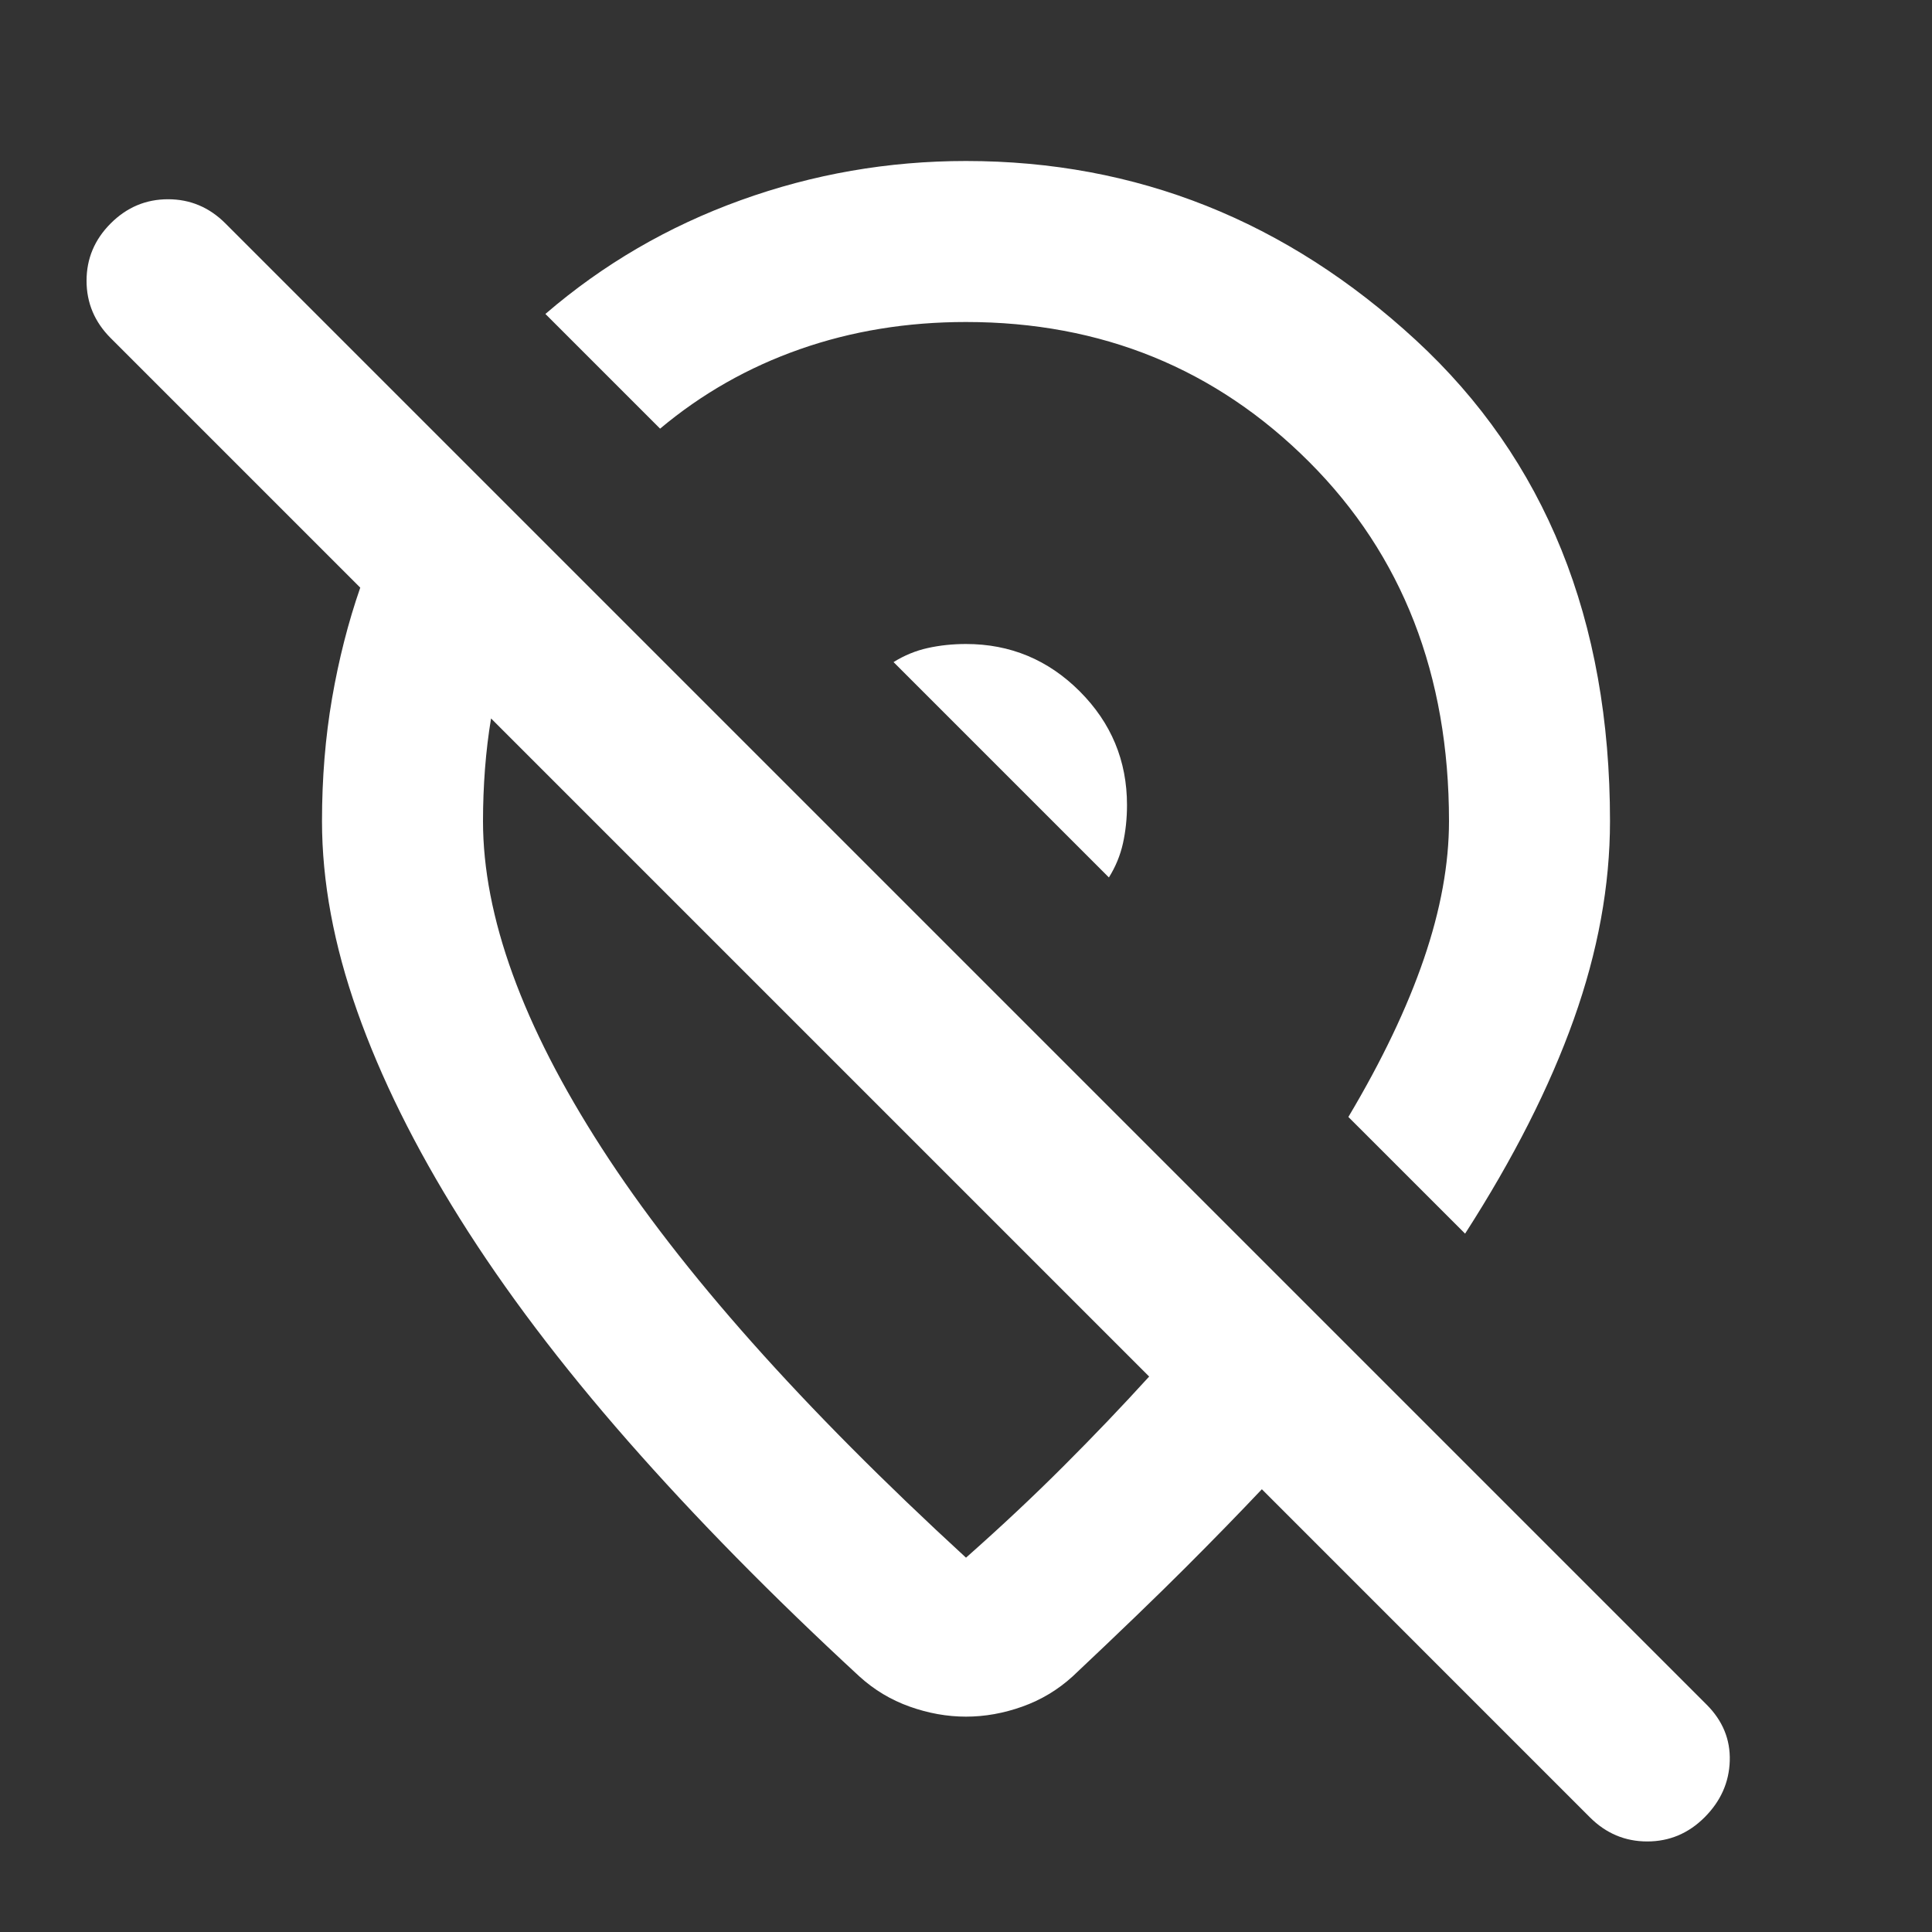 <svg width="60" height="60" viewBox="0 0 60 60" fill="none" xmlns="http://www.w3.org/2000/svg">
<rect x="0" y="0" width="60" height="60" fill="#333333" stroke="none"/>
<path d="M35 25C35 23.625 34.51 22.448 33.531 21.469C32.552 20.49 31.375 20 30 20C29.583 20 29.188 20.042 28.812 20.125C28.438 20.208 28.083 20.354 27.75 20.562L34.438 27.25C34.646 26.917 34.792 26.562 34.875 26.188C34.958 25.812 35 25.417 35 25ZM45.5 38.312L41.875 34.688C42.917 32.938 43.698 31.302 44.219 29.781C44.74 28.26 45 26.833 45 25.5C45 20.958 43.552 17.24 40.656 14.344C37.76 11.448 34.208 10 30 10C28.167 10 26.448 10.281 24.844 10.844C23.24 11.406 21.792 12.229 20.5 13.312L16.938 9.75C18.729 8.208 20.75 7.031 23 6.219C25.25 5.406 27.583 5 30 5C35.292 5 39.948 6.854 43.969 10.562C47.99 14.271 50 19.25 50 25.5C50 27.5 49.625 29.552 48.875 31.656C48.125 33.76 47 35.979 45.5 38.312ZM35.688 42.75L15.25 22.312C15.167 22.812 15.104 23.333 15.062 23.875C15.021 24.417 15 24.958 15 25.5C15 28.458 16.229 31.844 18.688 35.656C21.146 39.469 24.917 43.708 30 48.375C31.083 47.417 32.094 46.469 33.031 45.531C33.969 44.594 34.854 43.667 35.688 42.75ZM30 53.312C29.417 53.312 28.833 53.208 28.25 53C27.667 52.792 27.146 52.479 26.688 52.062C23.979 49.562 21.583 47.125 19.5 44.75C17.417 42.375 15.677 40.073 14.281 37.844C12.885 35.615 11.823 33.469 11.094 31.406C10.365 29.344 10 27.375 10 25.5C10 24.167 10.104 22.896 10.312 21.688C10.521 20.479 10.812 19.333 11.188 18.25L3.438 10.5C2.938 10 2.688 9.406 2.688 8.719C2.688 8.031 2.938 7.438 3.438 6.938C3.938 6.438 4.531 6.188 5.219 6.188C5.906 6.188 6.5 6.438 7 6.938L53 52.938C53.5 53.438 53.74 54.021 53.719 54.688C53.698 55.354 53.438 55.938 52.938 56.438C52.438 56.938 51.844 57.188 51.156 57.188C50.469 57.188 49.875 56.938 49.375 56.438L39.188 46.25C38.479 47 37.688 47.812 36.812 48.688C35.938 49.562 34.771 50.688 33.312 52.062C32.854 52.479 32.333 52.792 31.75 53C31.167 53.208 30.583 53.312 30 53.312Z" fill="white"/>
</svg>
